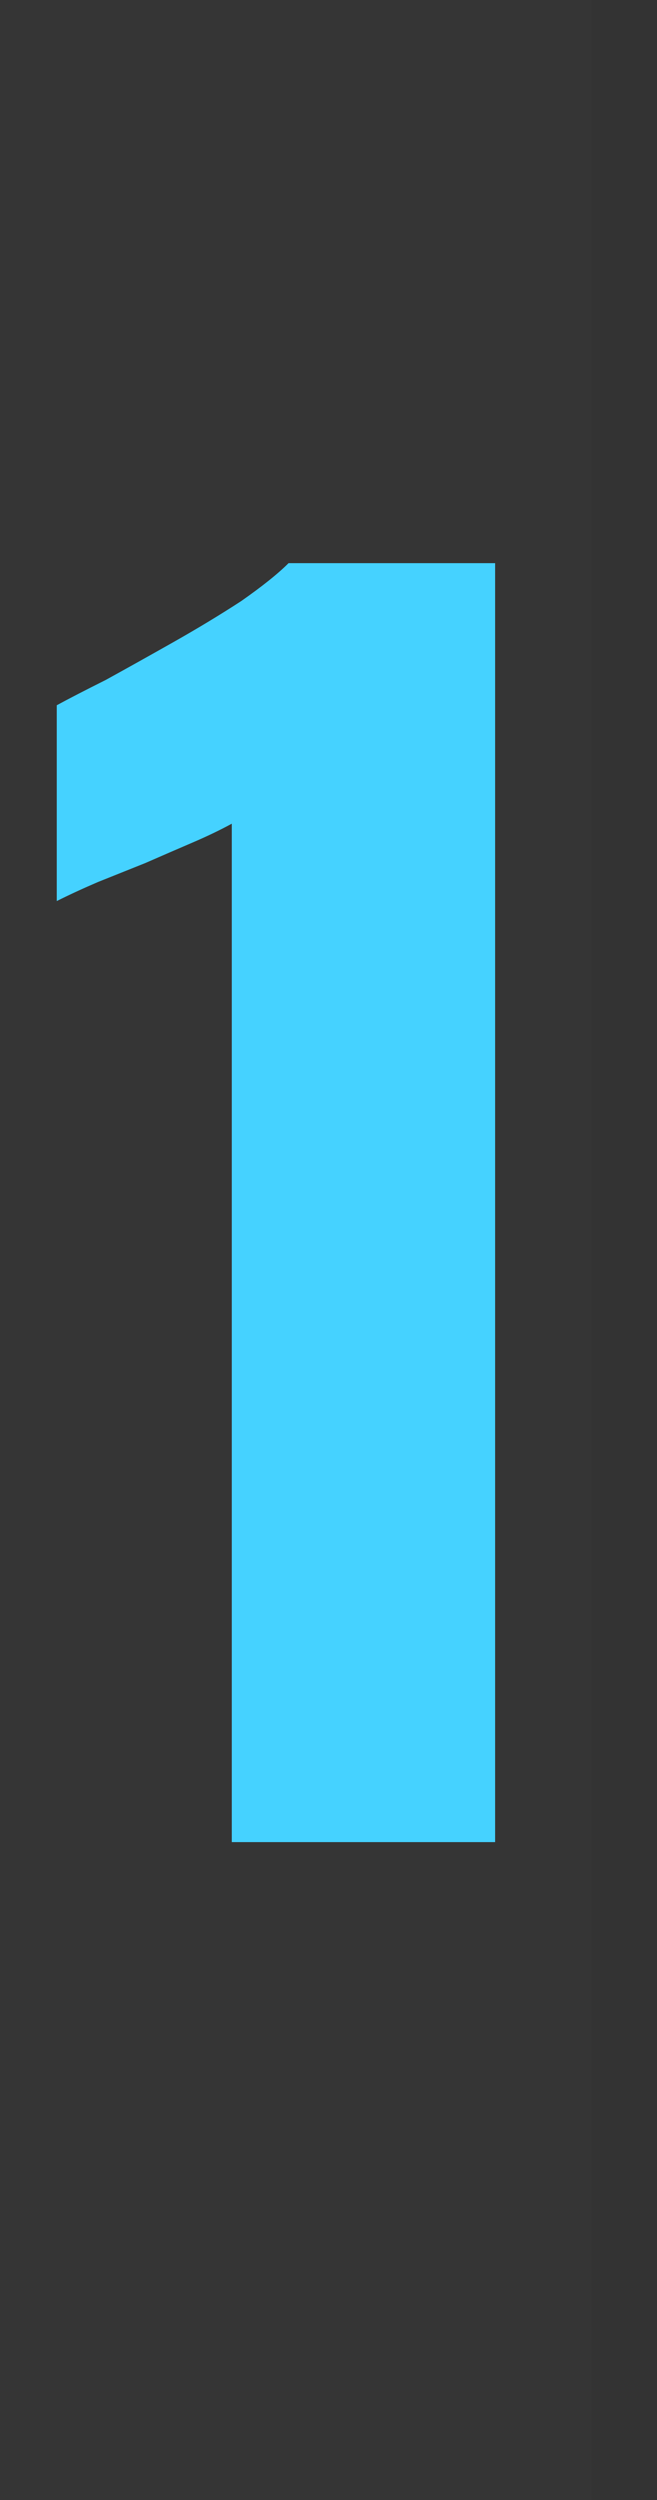 <svg xmlns="http://www.w3.org/2000/svg" fill="none" viewBox="0 0 5 19" height="19" width="5">
<rect x="0" y="0" width="5" height="19" fill="#333333" stroke="none"/>
<path fill-opacity="0.01" fill="white" d="M0 0H4.5V19H0V0Z"></path>
<path fill="#45D2FF" d="M1.764 14V6.26C1.676 6.308 1.576 6.356 1.464 6.404C1.352 6.452 1.232 6.504 1.104 6.56C0.984 6.608 0.864 6.656 0.744 6.704C0.632 6.752 0.528 6.8 0.432 6.848V5.36C0.52 5.312 0.644 5.248 0.804 5.168C0.964 5.08 1.136 4.984 1.32 4.88C1.504 4.776 1.676 4.672 1.836 4.568C1.996 4.456 2.116 4.36 2.196 4.28H3.768V14H1.764Z"></path>
</svg>
